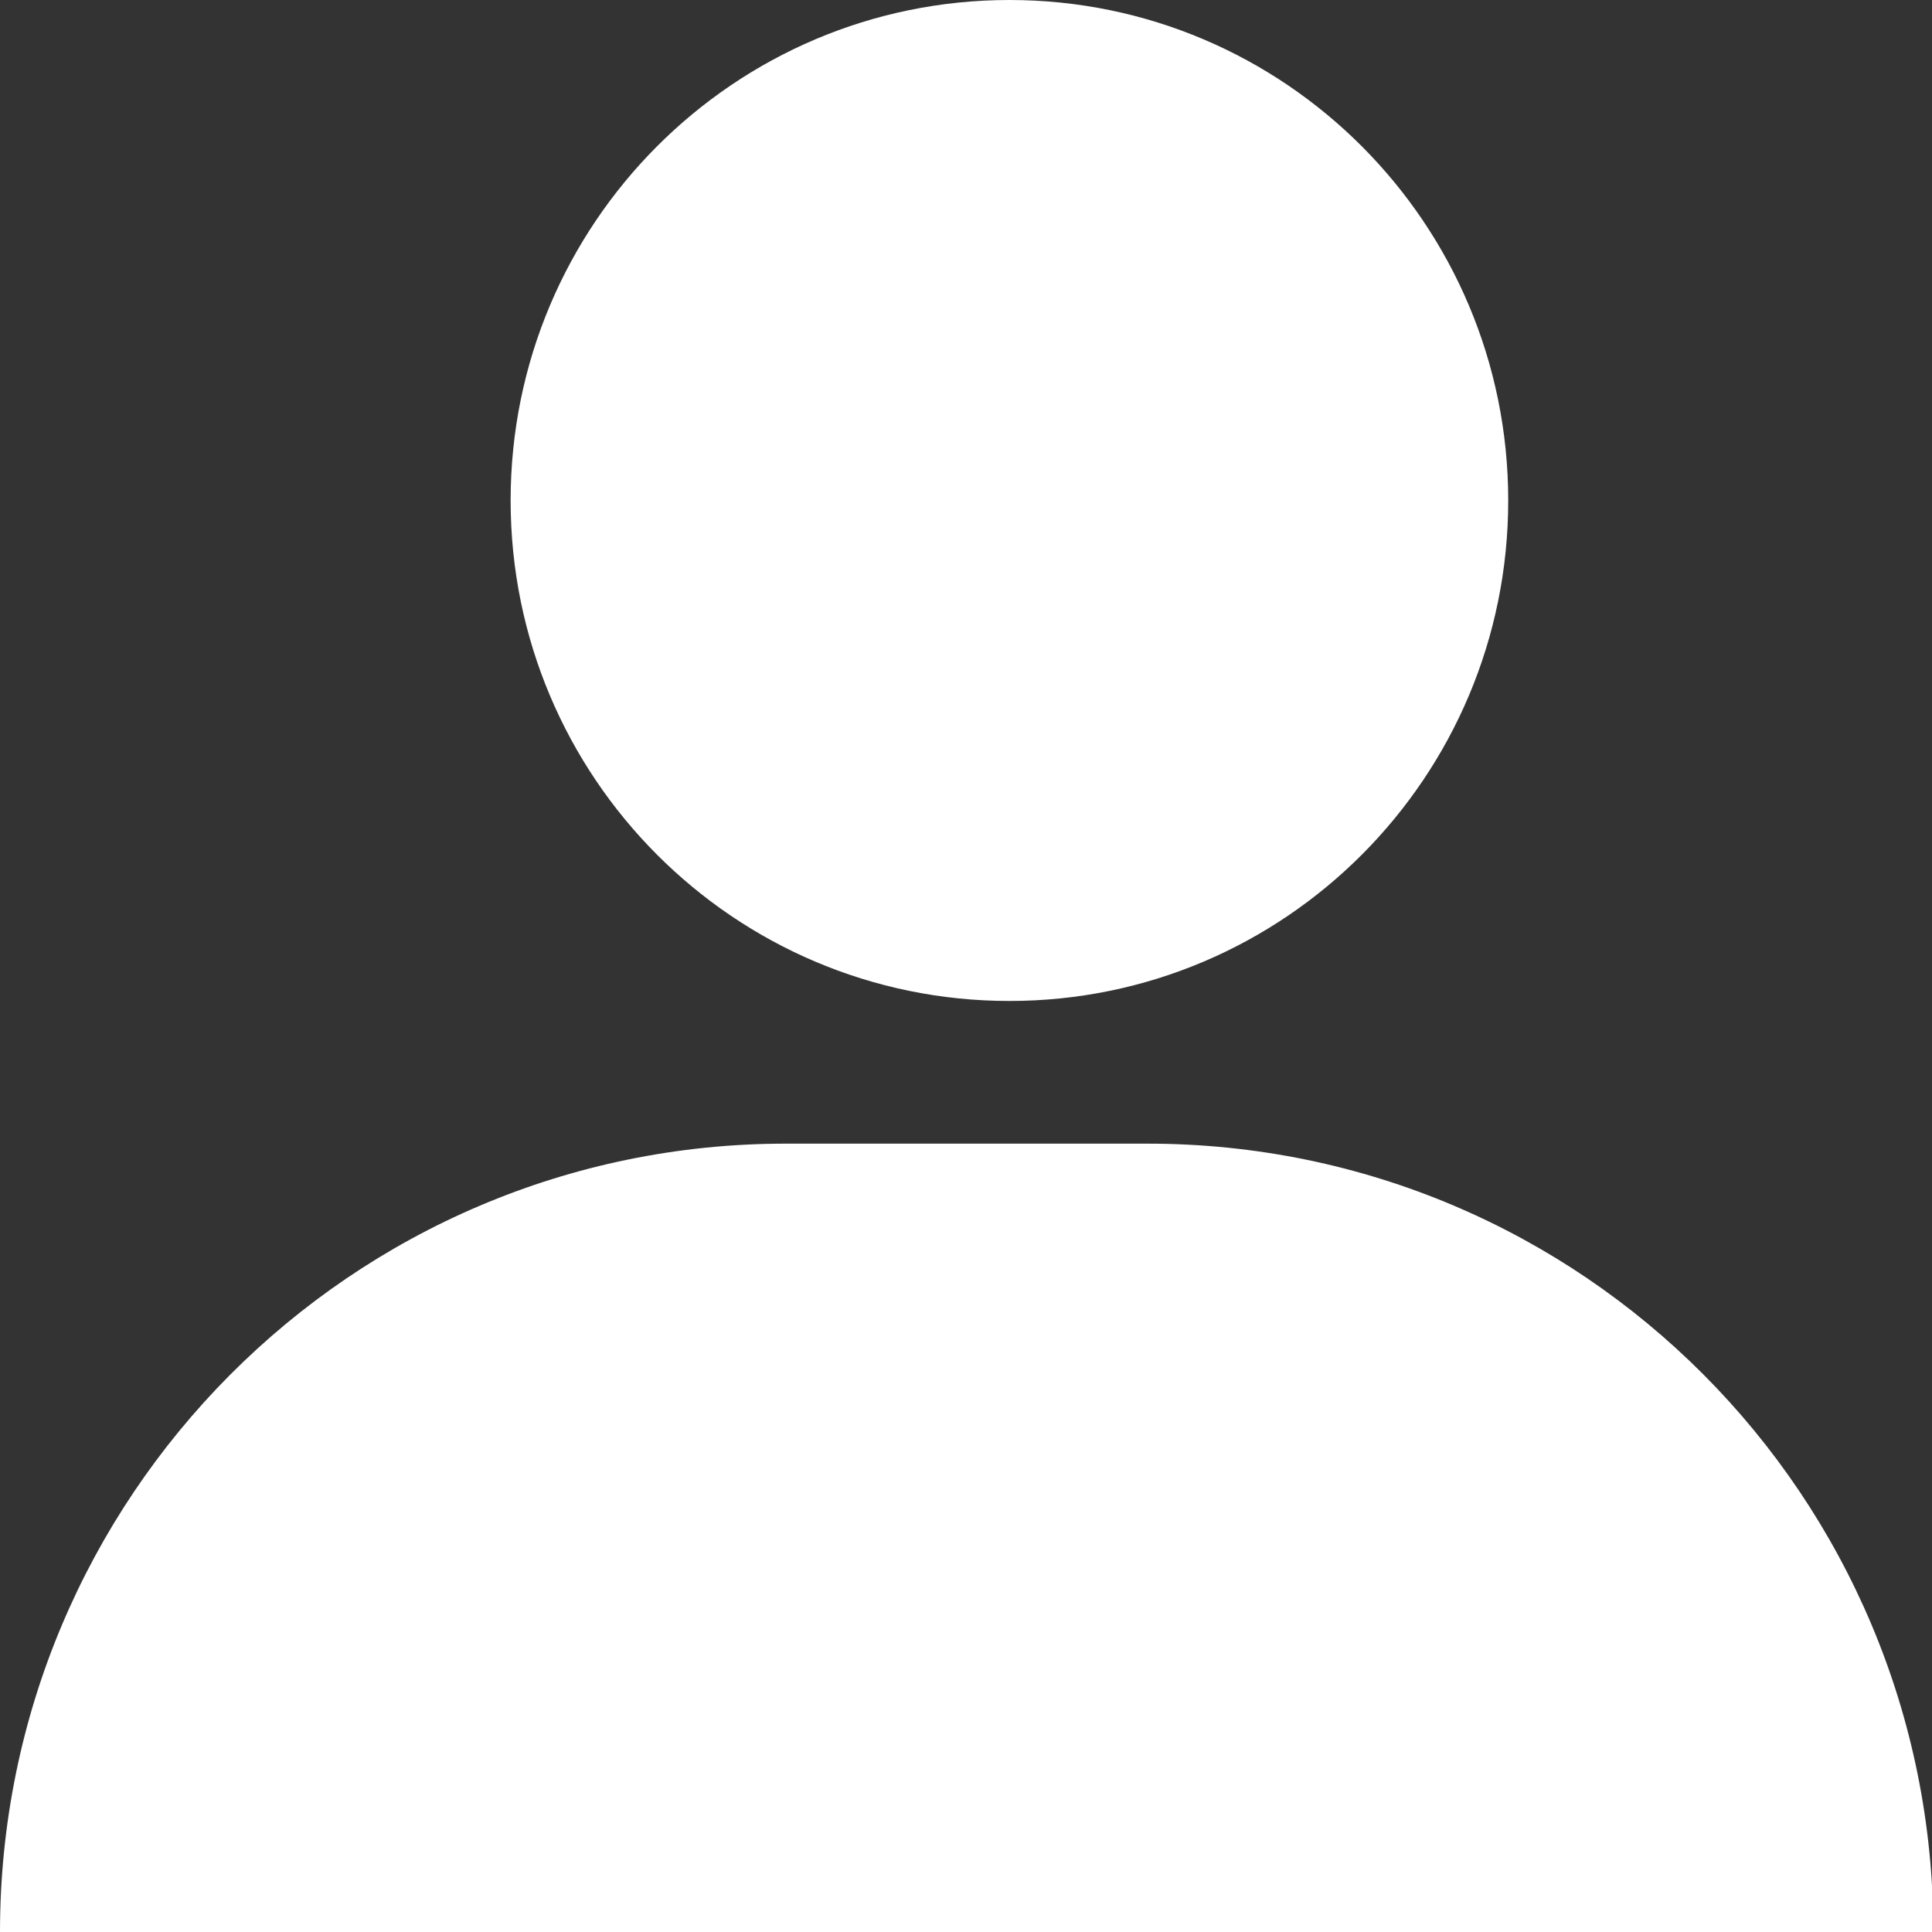 <svg width="20" height="20" viewBox="0 0 20 20" fill="none" xmlns="http://www.w3.org/2000/svg">
    <rect x="0" y="0" width="20" height="20" fill="#333333" stroke="none"/>
    <path
        d="M10.45 10.362C13.301 10.362 15.613 8.043 15.613 5.181C15.613 2.32 13.301 0 10.45 0C7.598 0 5.286 2.32 5.286 5.181C5.286 8.043 7.598 10.362 10.45 10.362Z"
        fill="white" />
    <path d="M8.134 11.839H11.88C16.376 11.839 20.014 15.489 20.014 20H0C0 15.502 3.638 11.839 8.134 11.839Z" fill="white" />
</svg>

